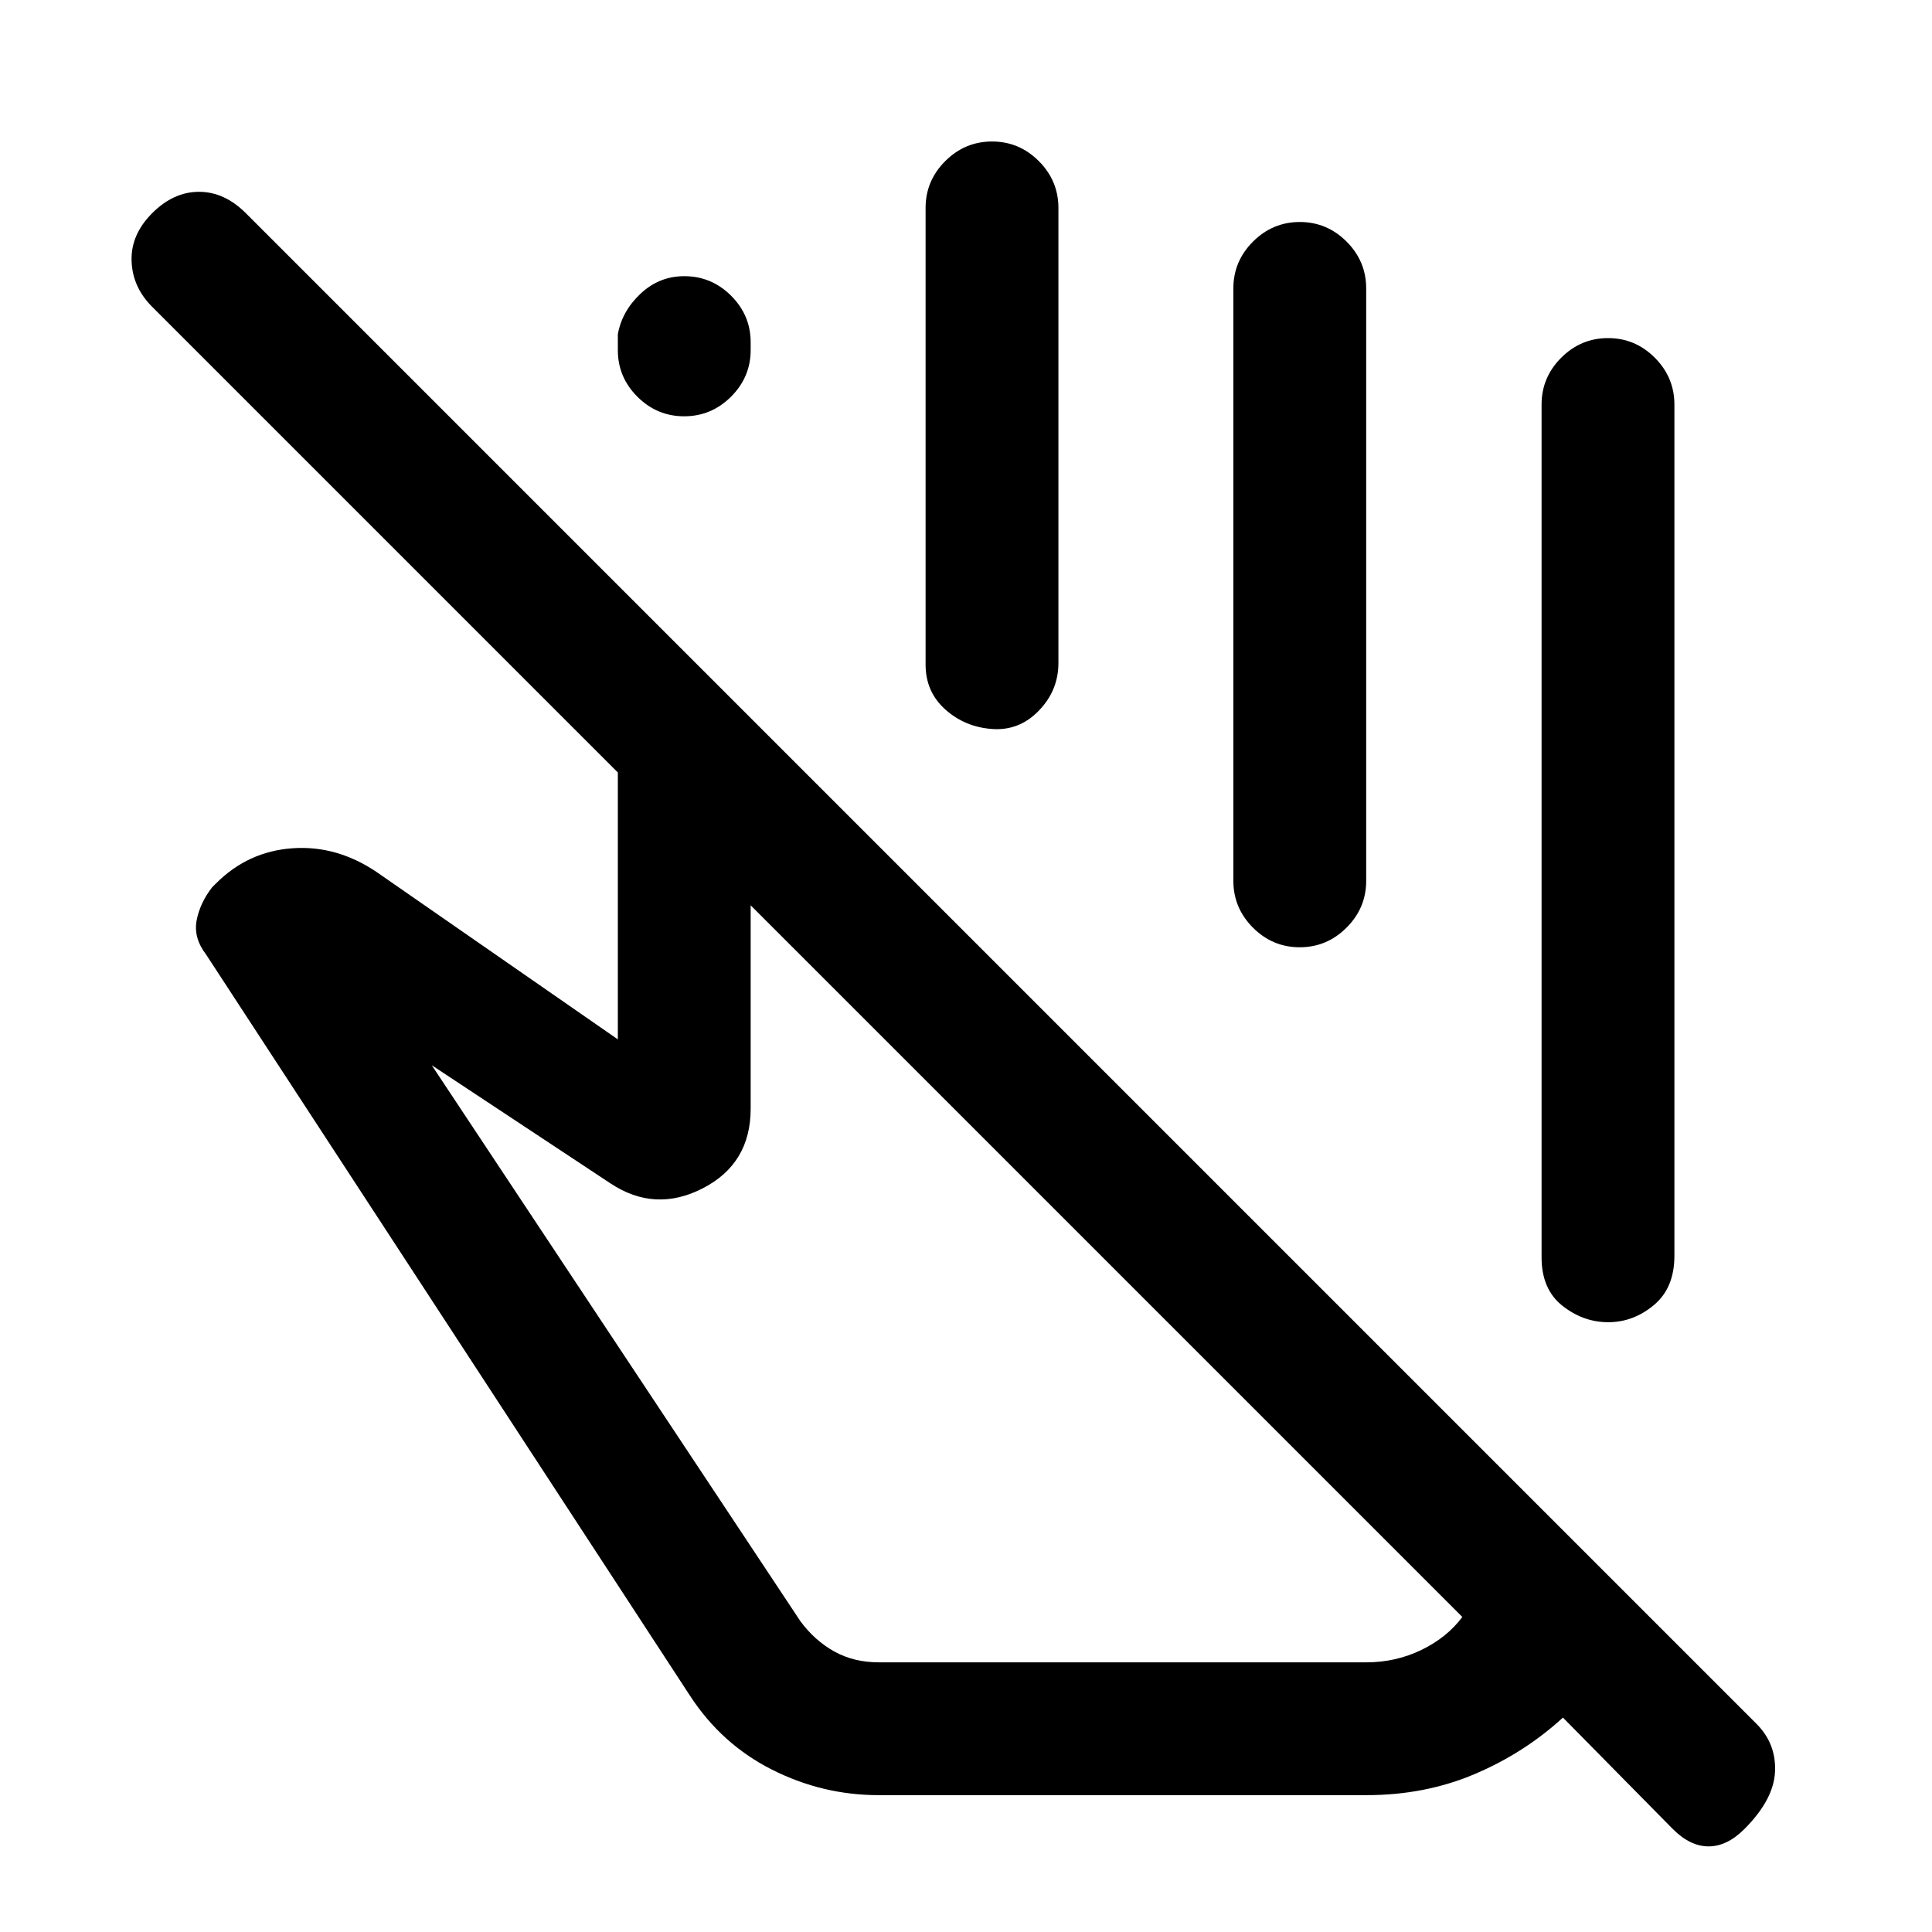 <svg xmlns="http://www.w3.org/2000/svg" height="24" viewBox="0 -960 960 960" width="24"><path d="M766-335.23V-759q0-13.5 9.76-23.25t23.27-9.75q13.51 0 23.24 9.75Q832-772.5 832-759v423q0 16-10.21 24.5-10.2 8.5-22.65 8.5t-22.79-8.18Q766-319.36 766-335.23ZM307-785.99v-7.89q2-11.43 11.26-20.16t21.77-8.73q13.51 0 23.24 9.7 9.73 9.71 9.73 23.14v3.88q0 13.43-9.76 23.17-9.76 9.73-23.27 9.73t-23.24-9.71q-9.73-9.7-9.73-23.13Zm152.92 156.22v-226.92q0-13.5 9.76-23.25t23.27-9.75q13.51 0 23.24 9.75 9.73 9.75 9.73 23.25v226.15q0 13.62-9.75 23.69-9.76 10.08-23.27 9.08-13.52-1-23.25-9.75t-9.73-22.25Zm152.93 107.46v-294.38q0-13.5 9.75-23.25 9.76-9.75 23.27-9.75t23.25 9.75q9.73 9.75 9.73 23.25v294.38q0 13.5-9.76 23.25t-23.27 9.75q-13.51 0-23.24-9.75-9.73-9.75-9.73-23.25Zm113.77 365.77L373-510.15v101.07q0 27.29-23.77 39.53-23.77 12.24-45.92-2.45l-88.77-58.69 183.15 276.23q7.08 9.61 16.81 15.04 9.73 5.42 22.12 5.42H679q14.54 0 27.27-6.15 12.73-6.16 20.35-16.39ZM436.62-68q-27.94 0-53.05-12.69-25.11-12.69-40.8-36.85L102.46-485.62q-6.38-8.3-4.77-16.96 1.62-8.65 7.69-16.5l2-2q15.85-15.84 37.89-17.42 22.04-1.58 41.88 11.81L307-443.54v-132.61L75.62-807.54q-9.85-9.84-10.24-22.88-.38-13.04 10.24-23.66 10.61-10.61 23.26-10.61 12.66 0 23.27 10.61l750.62 750.62q9.85 9.84 9.23 23.77-.62 13.92-15.23 28.54-8.62 8.61-17.77 8.61t-17.77-8.61l-54.61-55.39q-19.24 17.62-43.89 28.08Q708.08-68 679-68H436.62Zm113.3-265.46Zm46.16-158.92Z"/></svg>